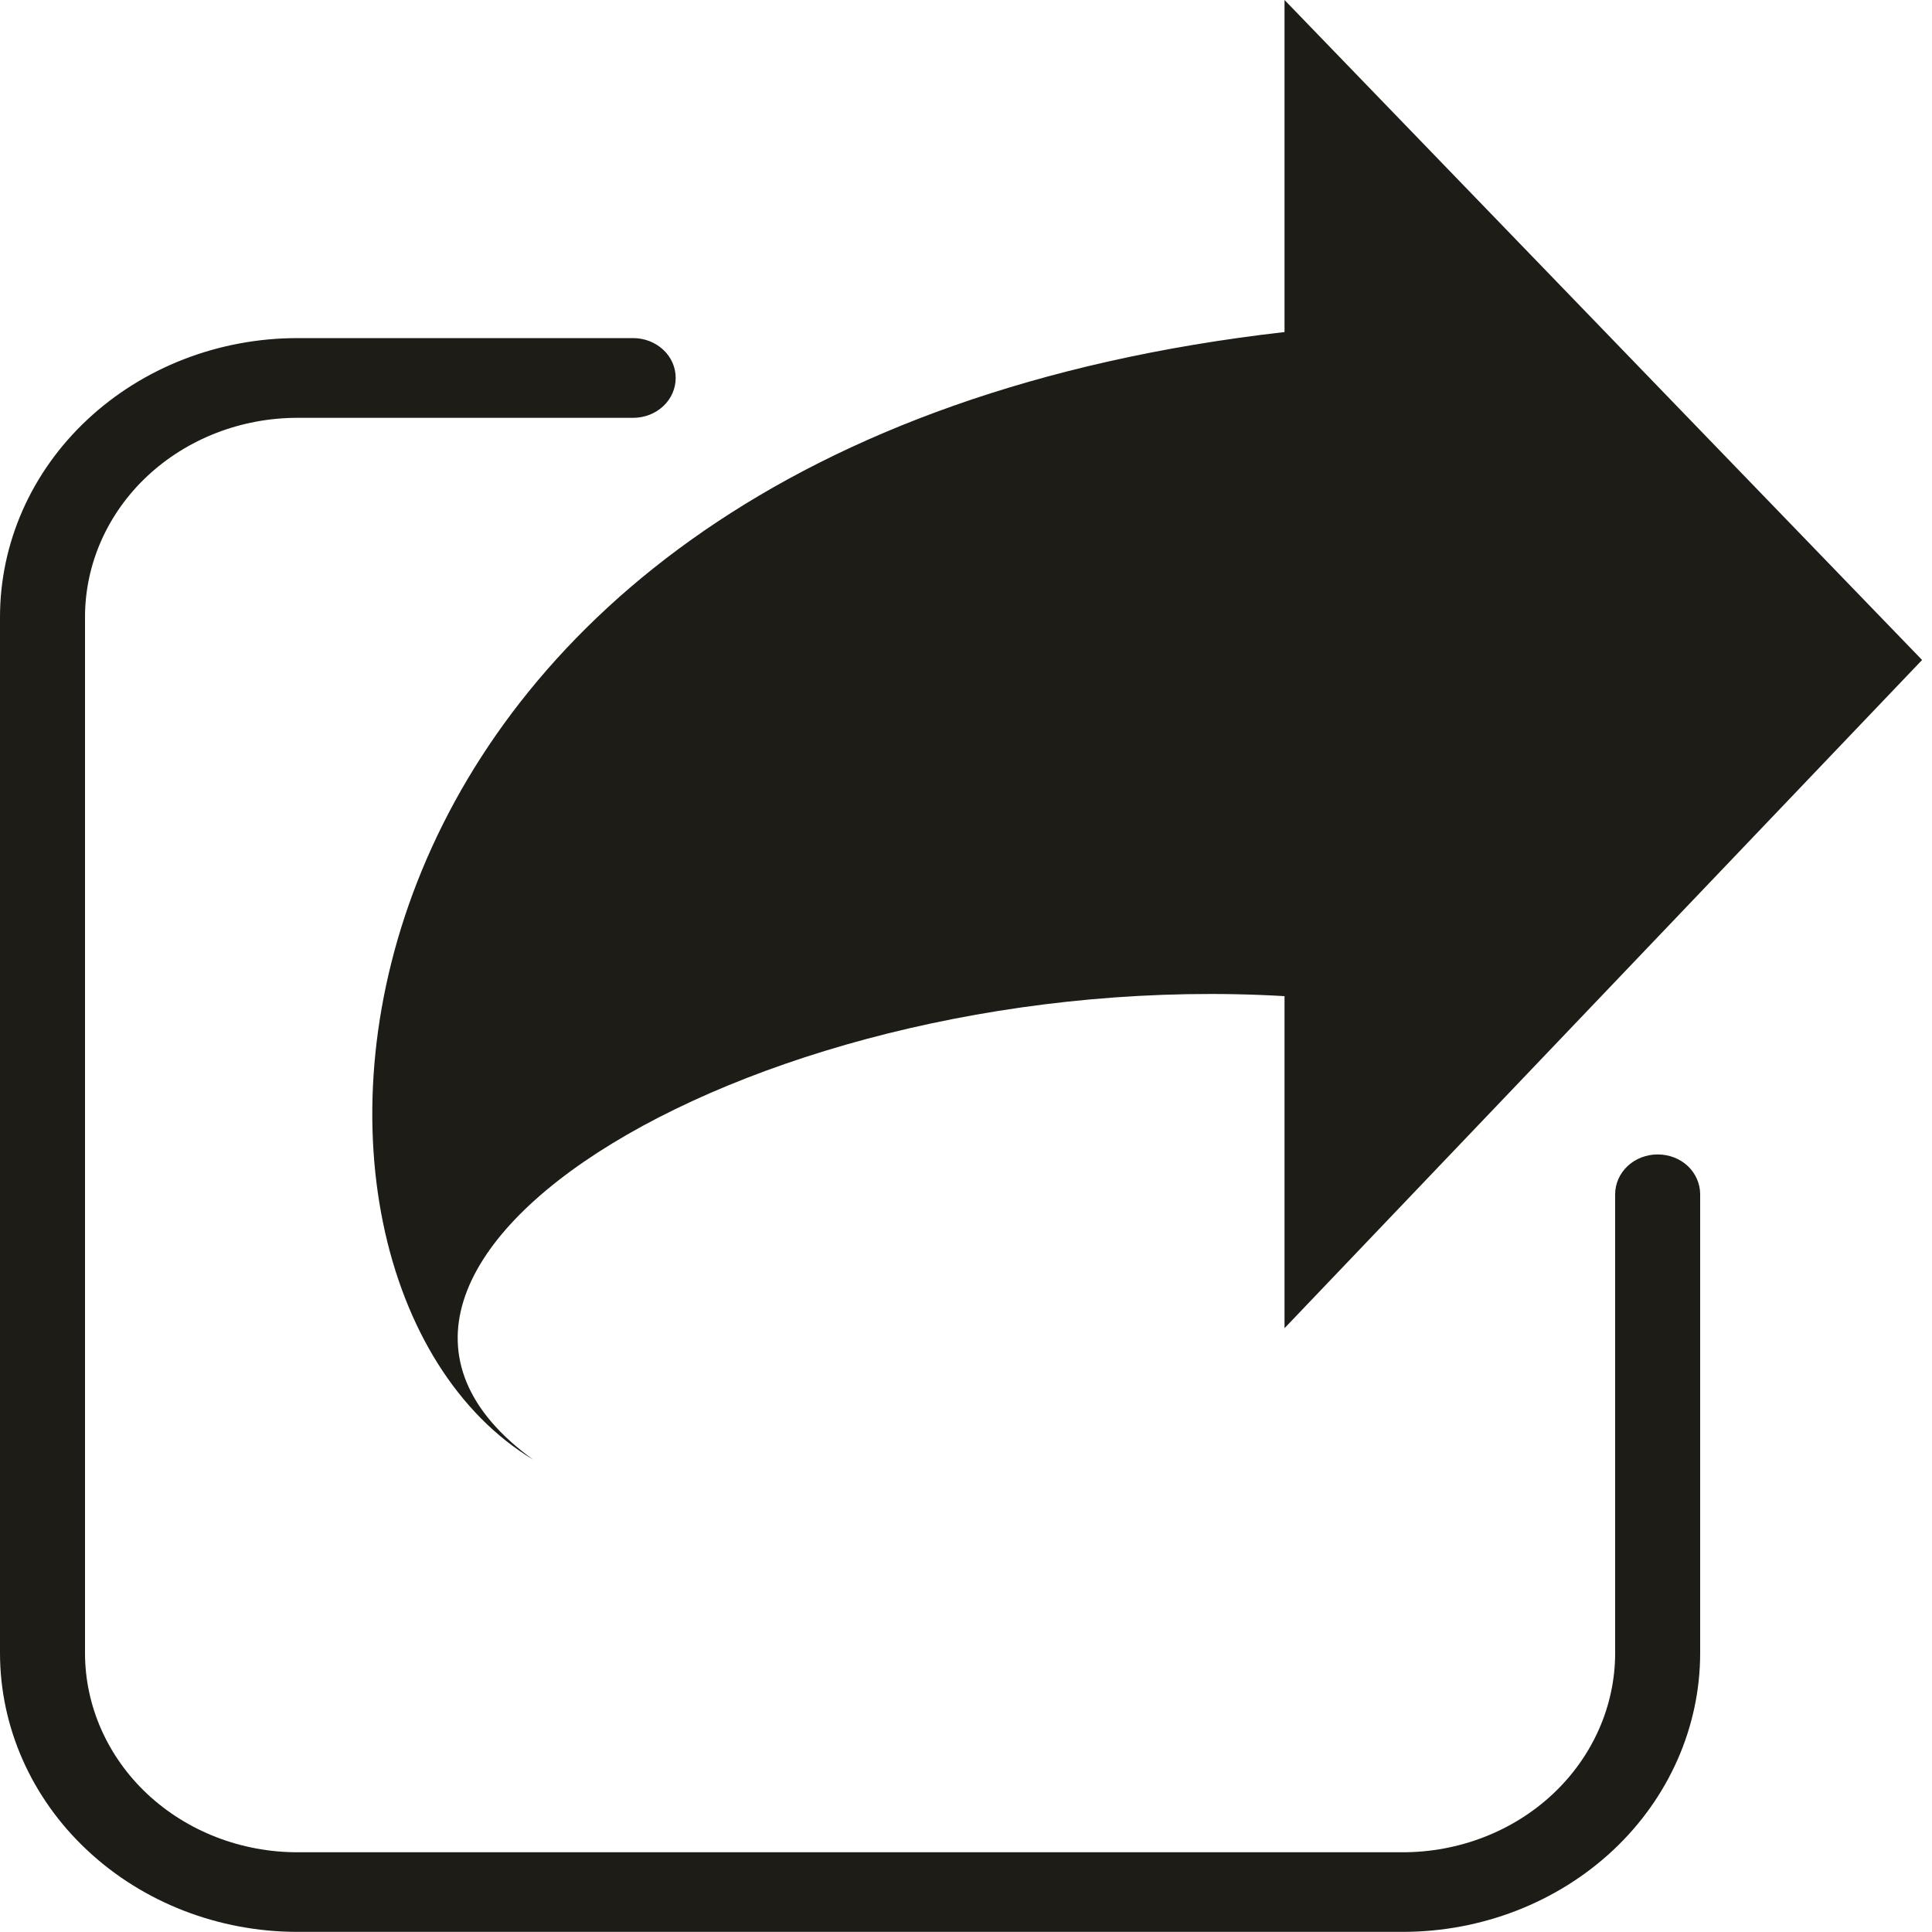 <svg width="15" height="15" viewBox="0 0 15 15" fill="none" xmlns="http://www.w3.org/2000/svg">
<path id="Union" fill-rule="evenodd" clip-rule="evenodd" d="M9.973 7.734C5.927 7.497 2.046 9.82 4.14 11.333C1.795 9.922 2.235 3.461 9.973 2.578V0L14.923 5.124L9.973 10.312V7.734ZM12.637 9.053C12.699 8.995 12.783 8.963 12.87 8.963C12.958 8.963 13.042 8.995 13.104 9.053C13.165 9.111 13.2 9.19 13.2 9.272V12.834C13.2 13.408 12.957 13.959 12.524 14.365C12.09 14.771 11.503 14.999 10.89 14.999H2.31C1.697 14.999 1.11 14.771 0.677 14.365C0.243 13.959 0 13.408 0 12.834V4.791C0 4.216 0.243 3.665 0.677 3.259C1.11 2.853 1.697 2.625 2.31 2.625H4.916C5.004 2.625 5.088 2.658 5.15 2.716C5.212 2.774 5.246 2.852 5.246 2.934C5.246 3.016 5.212 3.095 5.15 3.153C5.088 3.211 5.004 3.244 4.916 3.244H2.31C1.872 3.244 1.453 3.407 1.143 3.697C0.834 3.987 0.66 4.38 0.66 4.791V12.834C0.66 13.244 0.834 13.638 1.143 13.928C1.453 14.218 1.872 14.381 2.31 14.381H10.89C11.328 14.381 11.748 14.218 12.057 13.928C12.366 13.638 12.54 13.244 12.54 12.834V9.272C12.54 9.19 12.575 9.111 12.637 9.053Z" fill="#1D1C16"/>
</svg>
